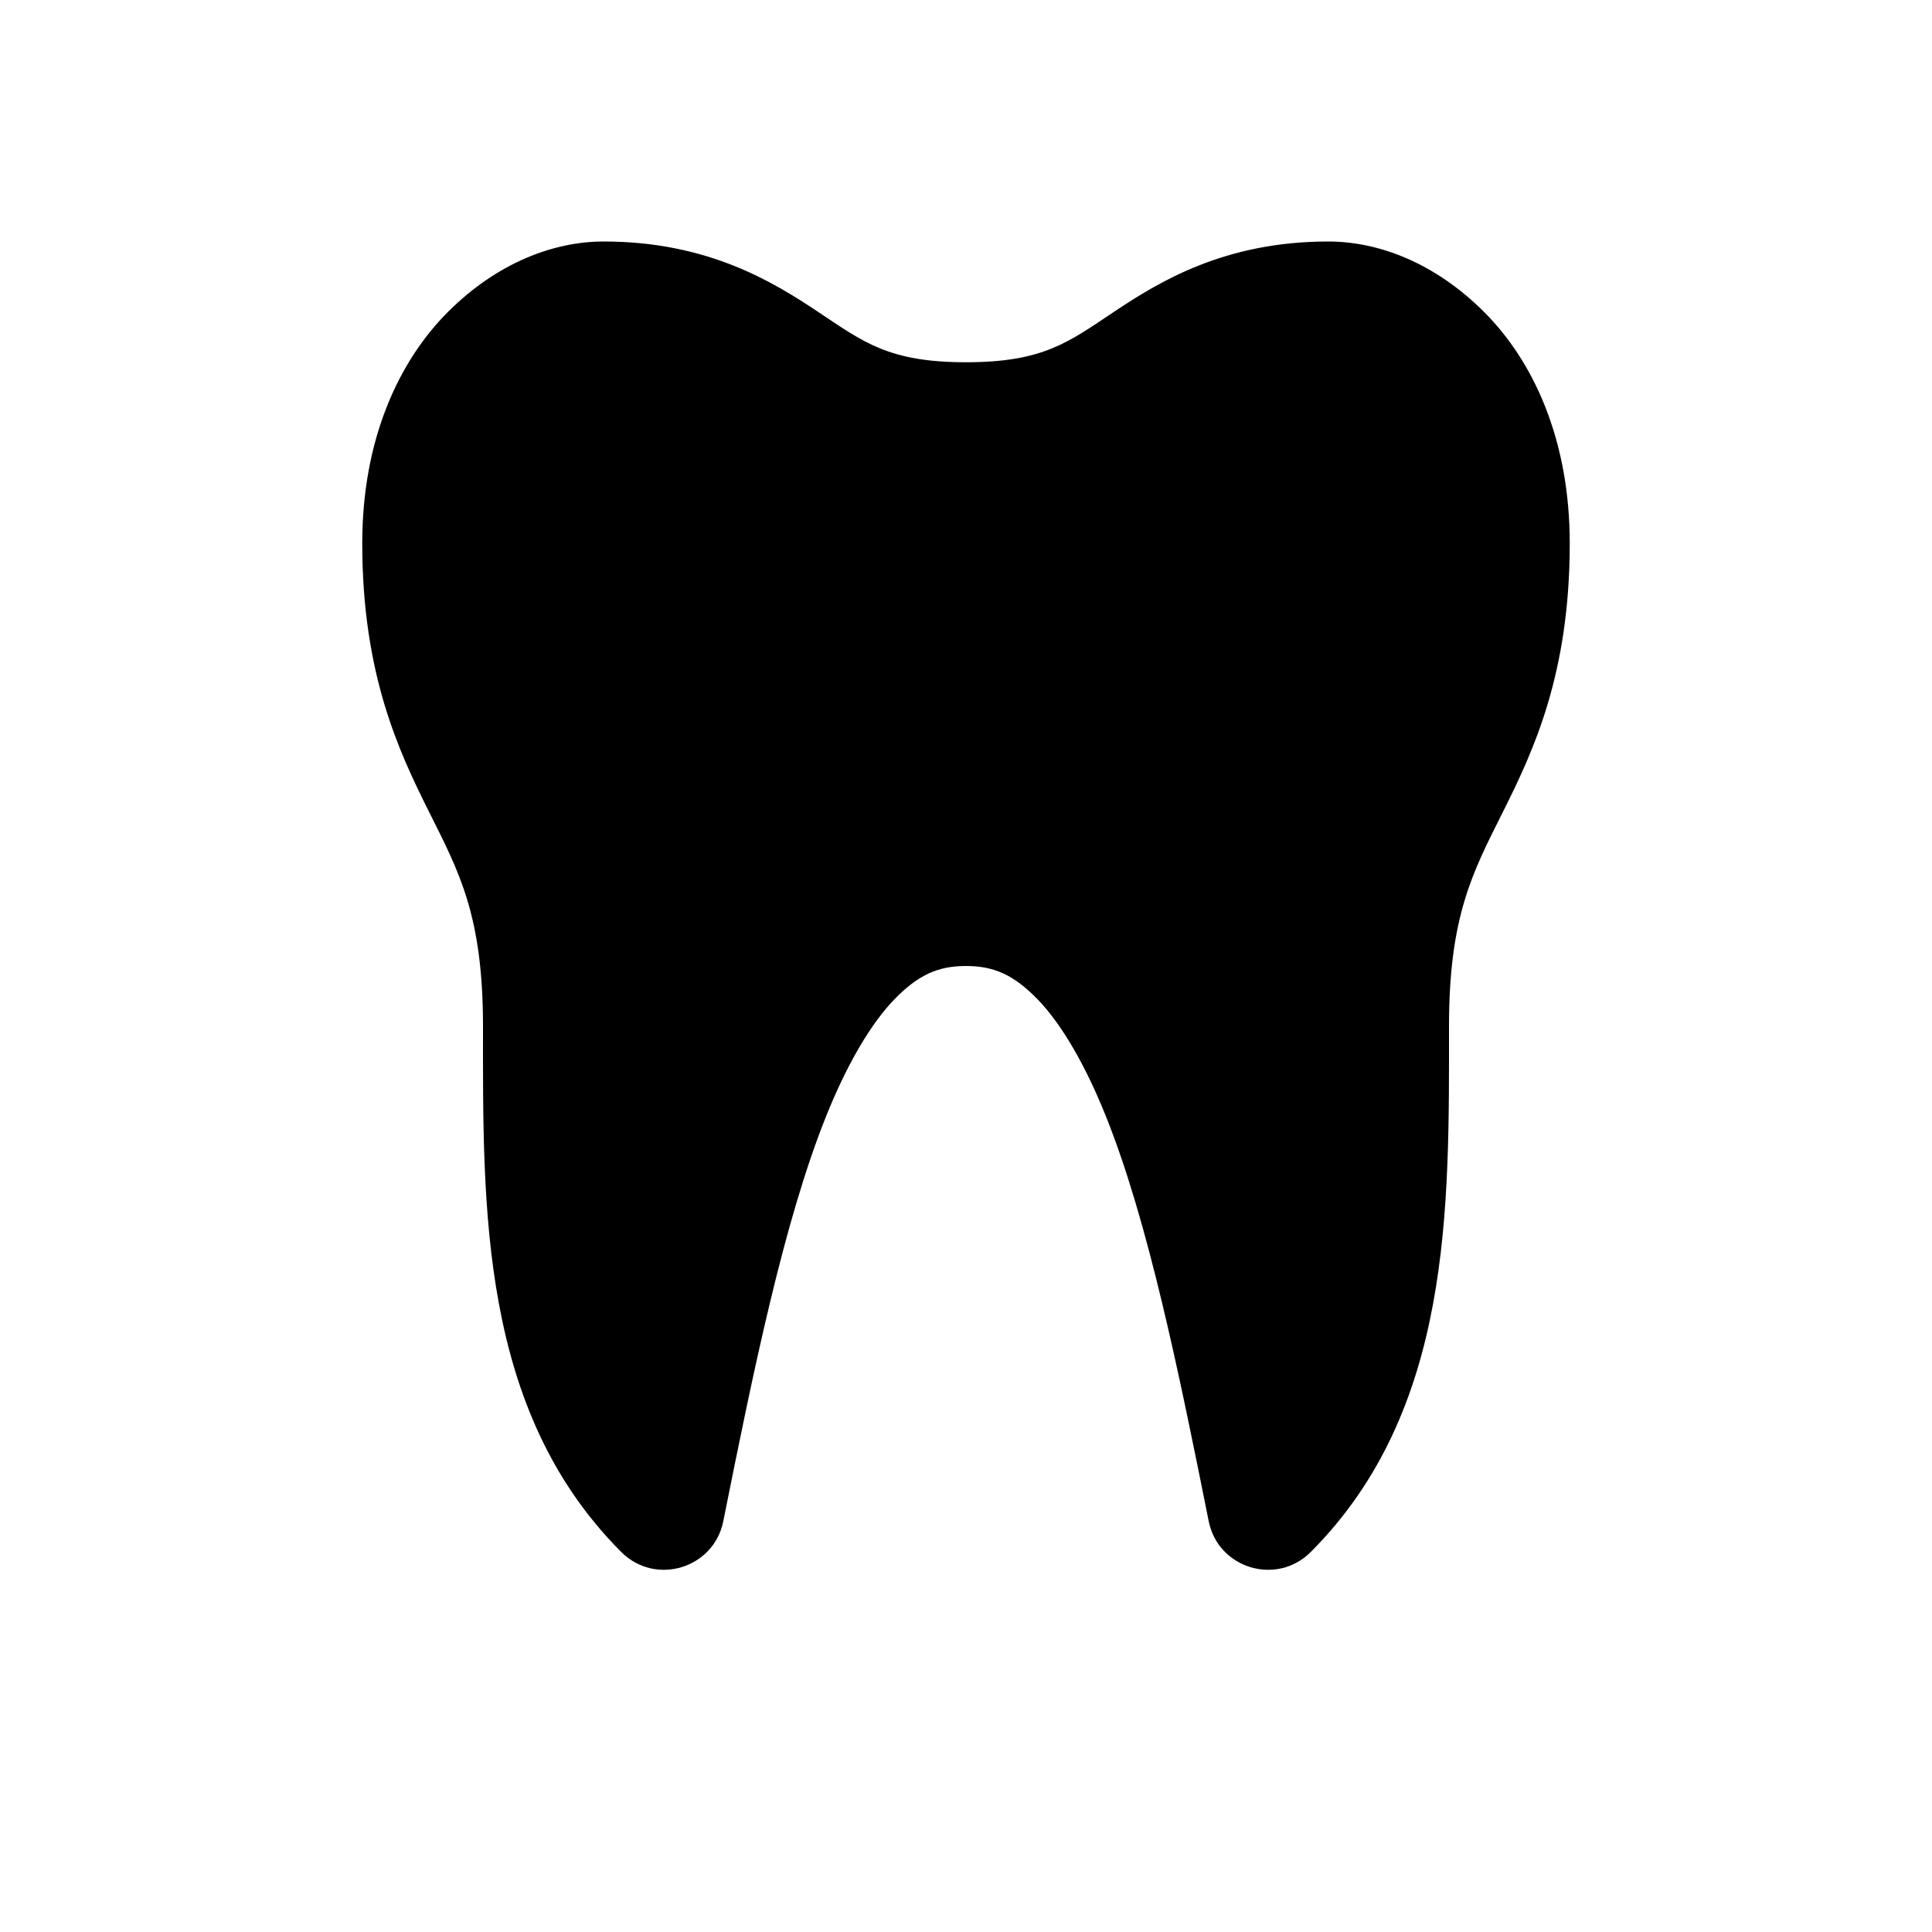 <svg xmlns="http://www.w3.org/2000/svg" width="16" height="16"><path d="M 5.0,2.0 C 4.583,2.0 4.116,2.177 3.709,2.584 C 3.302,2.991 3.0,3.639 3.0,4.5 C 3.0,5.583 3.303,6.223 3.553,6.723 C 3.803,7.223 4.0,7.583 4.0,8.5 C 4.0,10.0 3.97,11.677 5.146,12.854 C 5.429,13.136 5.912,12.989 5.99,12.598 C 6.24,11.348 6.493,10.114 6.84,9.248 C 7.013,8.815 7.211,8.479 7.406,8.277 C 7.602,8.076 7.764,8.0 8.0,8.0 C 8.236,8.0 8.398,8.076 8.594,8.277 C 8.789,8.479 8.987,8.815 9.16,9.248 C 9.507,10.114 9.76,11.348 10.01,12.598 C 10.088,12.989 10.571,13.136 10.854,12.854 C 12.03,11.677 12.0,10.0 12.0,8.5 C 12.0,7.583 12.197,7.223 12.447,6.723 C 12.697,6.223 13.0,5.583 13.0,4.5 C 13.0,3.639 12.698,2.991 12.291,2.584 C 11.884,2.177 11.417,2.0 11.0,2.0 C 10.139,2.0 9.598,2.334 9.223,2.584 C 8.848,2.834 8.639,3.0 8.0,3.0 C 7.361,3.0 7.152,2.834 6.777,2.584 C 6.402,2.334 5.861,2.0 5.0,2.0" fill="#000" /></svg>